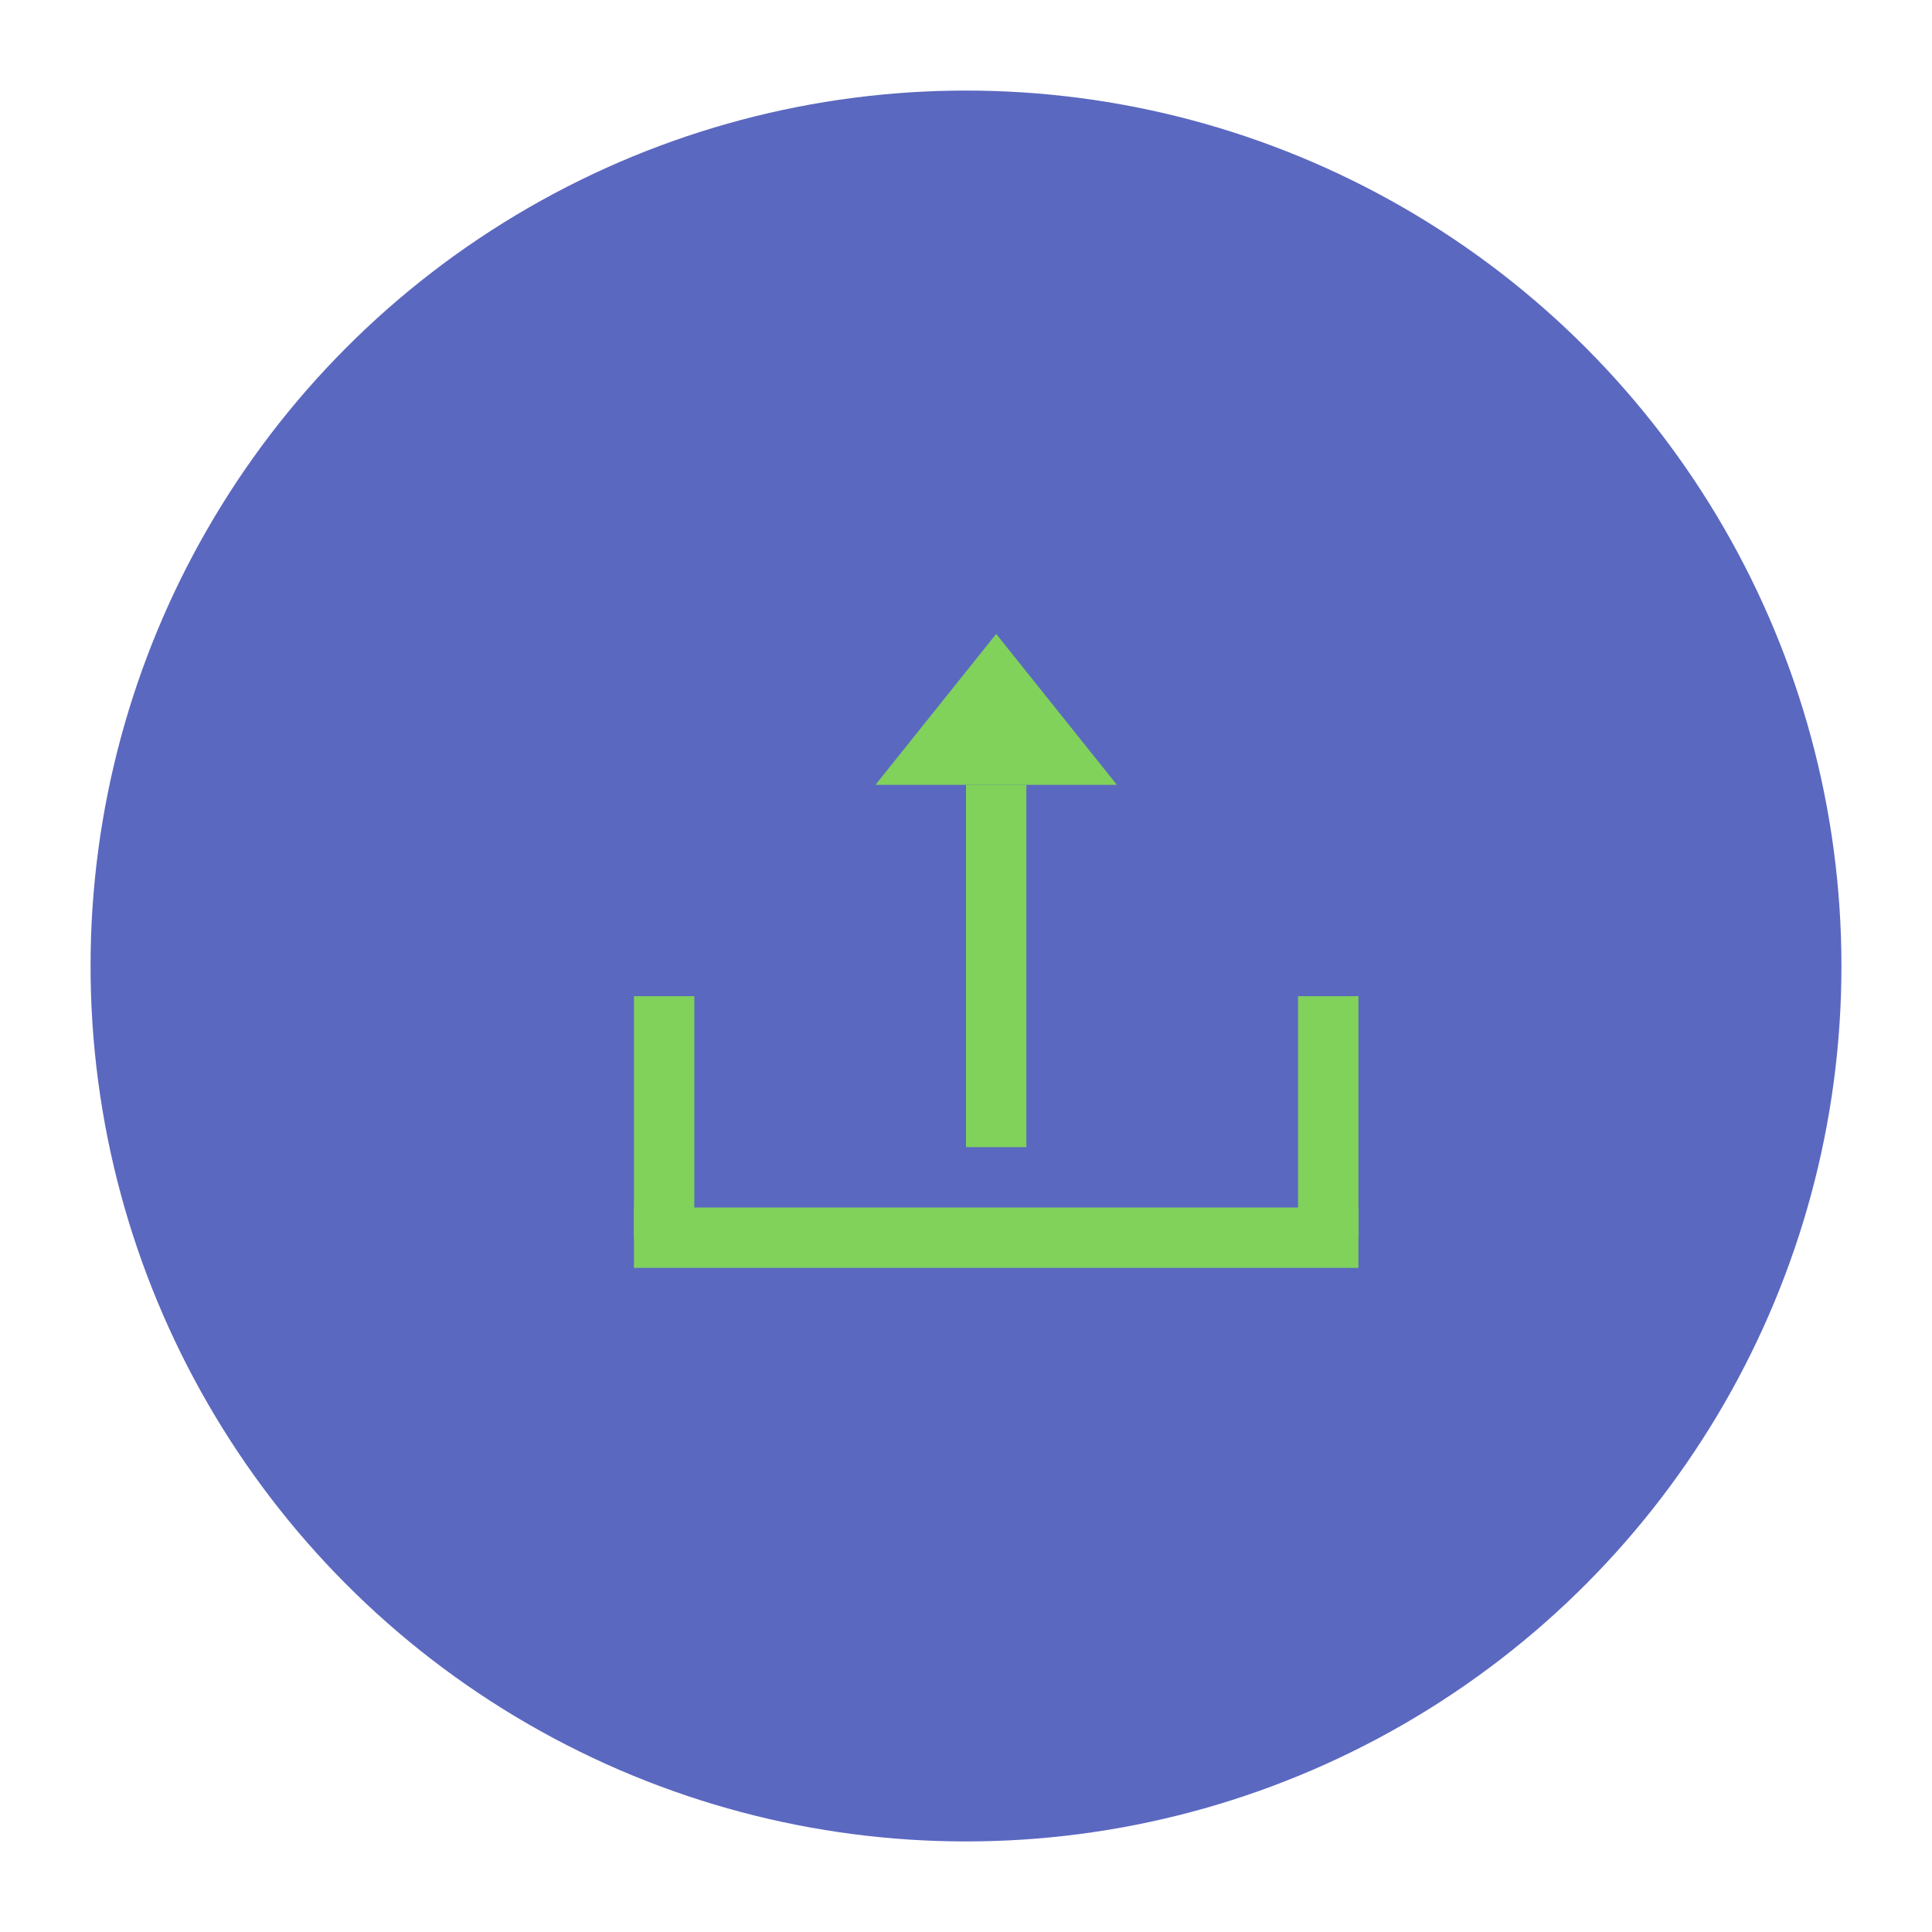 <svg xmlns="http://www.w3.org/2000/svg" width="64" height="64" viewBox="0 0 64 64">
  <g fill="none" fill-rule="evenodd">
    <circle cx="32" cy="32" r="29" fill="#5B68C0"/>
    <rect width="2" height="8" x="21" y="33" fill="#80D25B"/>
    <rect width="2" height="8" x="43" y="33" fill="#80D25B"/>
    <rect width="24" height="2" x="21" y="40" fill="#80D25B"/>
    <polygon fill="#80D25B" points="33 21 37 26 29 26"/>
    <rect width="2" height="12" x="32" y="26" fill="#80D25B" transform="matrix(1 0 0 -1 0 64)"/>
  </g>
</svg>
